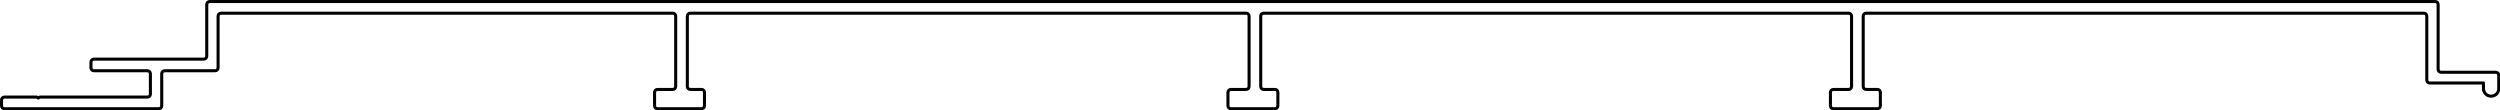 <?xml version="1.0" encoding="UTF-8"?>
<svg id="Capa_2" data-name="Capa 2" xmlns="http://www.w3.org/2000/svg" viewBox="0 0 81.62 3.6">
  <defs>
    <style>
      .cls-1 {
        fill: none;
        stroke: #000;
        stroke-linecap: round;
        stroke-linejoin: round;
        stroke-width: .1px;
      }
    </style>
  </defs>
  <g id="_0" data-name="0">
    <g id="LWPOLYLINE">
      <path class="cls-1" d="m41.26.43c-.06,0-.1.04-.1.1v2.29c0,.06.04.1.1.1h.36c.06,0,.1.04.1.1v.43c0,.06-.04.1-.1.1h-1.43c-.06,0-.1-.04-.1-.1v-.43c0-.06.04-.1.1-.1h.49c.06,0,.1-.04.1-.1V.53c0-.06-.04-.1-.1-.1h-18.14c-.06,0-.1.04-.1.1v2.29c0,.06.04.1.1.1h.36c.06,0,.1.04.1.1v.43c0,.06-.04.1-.1.1h-1.43c-.06,0-.1-.04-.1-.1v-.43c0-.06.04-.1.1-.1h.49c.06,0,.1-.04.1-.1V.53c0-.06-.04-.1-.1-.1H7.22c-.06,0-.1.04-.1.1v1.68c0,.06-.04.1-.1.1h-1.64c-.06,0-.1.04-.1.1v1.04c0,.06-.04.1-.1.1H.15c-.06,0-.1-.04-.1-.1v-.18c0-.06.04-.1.1-.1h1.05l.05.03.05-.03h3.51c.06,0,.1-.04.1-.1v-.66c0-.06-.04-.1-.1-.1h-1.74c-.06,0-.1-.04-.1-.1v-.18c0-.06.04-.1.1-.1h3.58c.06,0,.1-.04.1-.1V.15c0-.06.04-.1.1-.1h30.86s41.79,0,41.79,0c.06,0,.1.04.1.1v1.78s0,.33,0,.33c0,.06.04.1.1.1h1.78c.06,0,.1.04.1.1v.43c0,.14-.11.25-.25.25h0c-.14,0-.25-.11-.25-.25v-.18h-1.75c-.06,0-.1-.04-.1-.1V.53c0-.06-.04-.1-.1-.1h-18.2c-.06,0-.1.04-.1.1v2.29c0,.06.04.1.1.1h.36c.06,0,.1.04.1.1v.43c0,.06-.04.1-.1.1h-1.43c-.06,0-.1-.04-.1-.1v-.43c0-.06.04-.1.1-.1h.49c.06,0,.1-.04.1-.1V.53c0-.06-.04-.1-.1-.1h-19.08"/>
    </g>
  </g>
</svg>